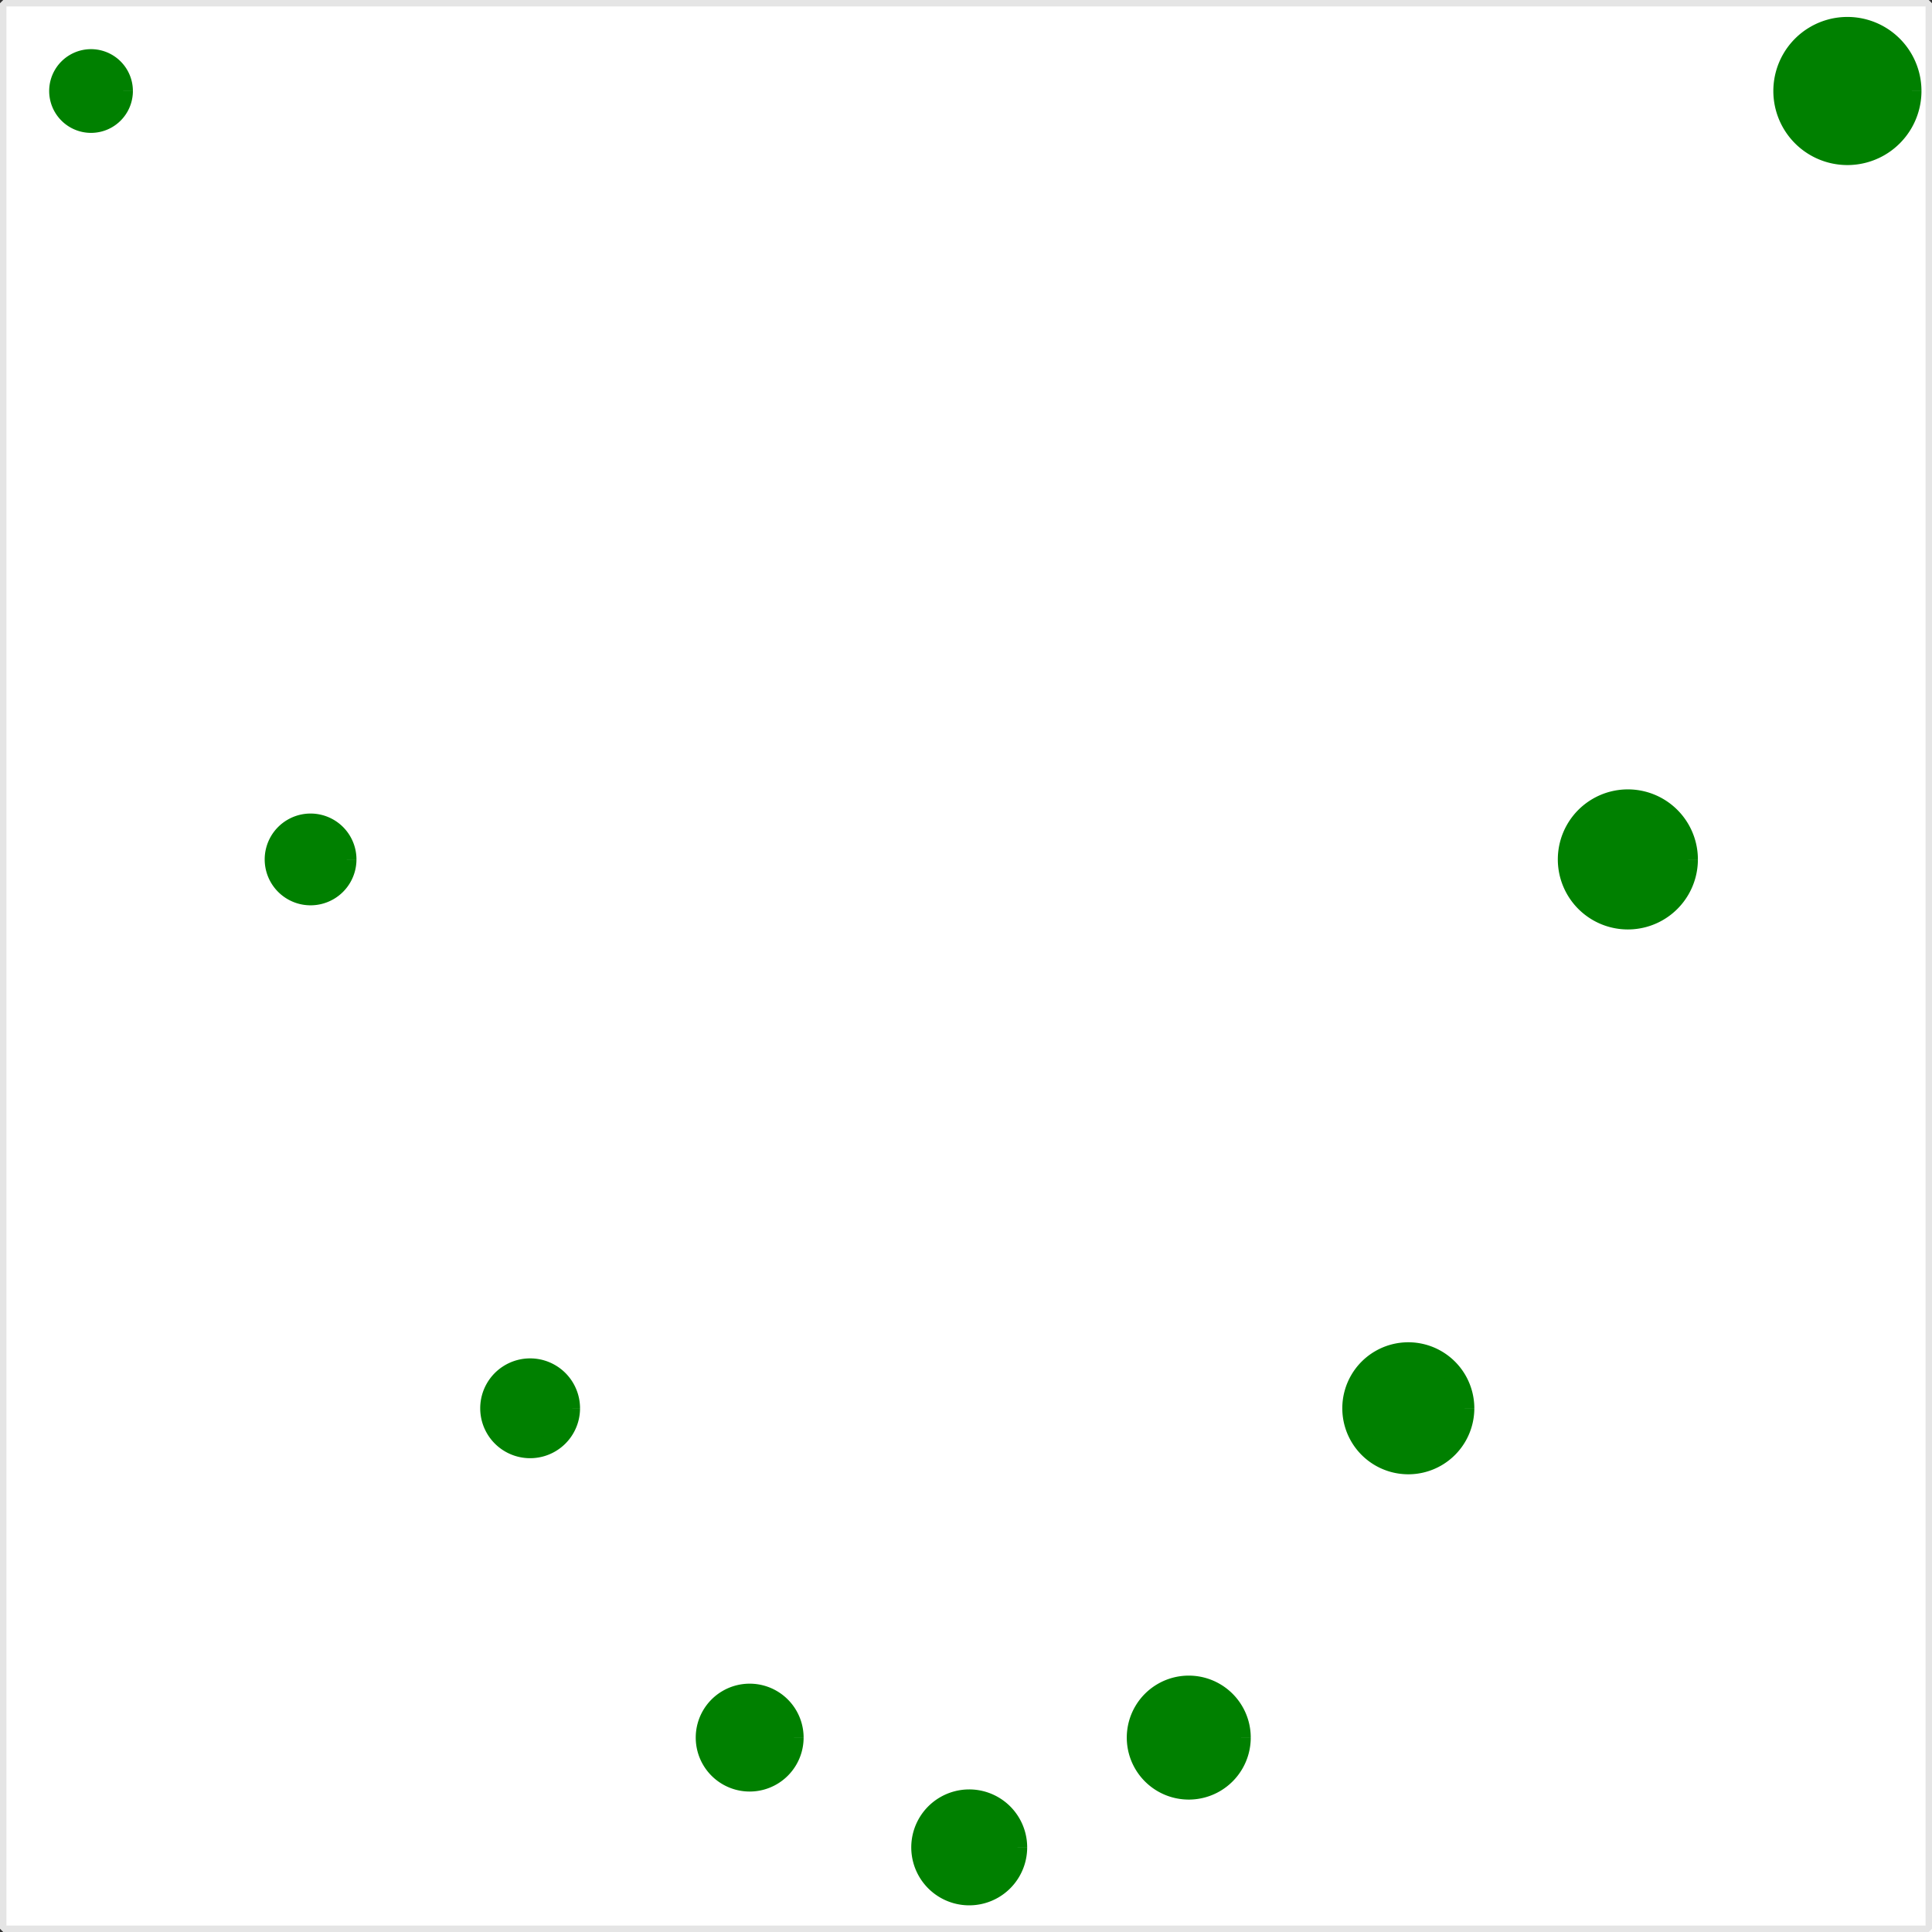 <svg version="1.1" xmlns="http://www.w3.org/2000/svg" xmlns:xlink="http://www.w3.org/1999/xlink" width="300" height="300" style="width: 300px; height: 300px;"><rect width="100%" height="100%" fill="#333333" stroke="none"/><defs><clipPath id="WwPAkCUCeZTO"><path fill="none" stroke="none" d=" M 0 0 L 300 0 L 300 300 L 0 300 L 0 0 Z"/></clipPath></defs><g><g transform="scale(1,1) translate(0.5,0.5)"><rect fill="#FFFFFF" stroke="none" x="0" y="0" width="300" height="300"/><rect fill="#ffffff" stroke="none" x="0" y="0" width="300" height="300"/><rect fill="#FFFFFF" stroke="none" x="0" y="0" width="300" height="300"/><rect fill="#ffffff" stroke="none" x="0" y="0" width="300" height="300"/><g><rect fill="none" stroke="#e5e5e5" x="0" y="0" width="299" height="299" stroke-linejoin="bevel" stroke-miterlimit="10"/></g><g clip-path="url(#WwPAkCUCeZTO)"><g><g><path fill="none" stroke="none"/><path fill="green" stroke="green" paint-order="fill stroke markers" d=" M 18.636 13.636 A 5 5 0 1 1 18.636 13.631" stroke-linejoin="bevel" stroke-miterlimit="10" stroke-width="3"/><path fill="green" stroke="green" paint-order="fill stroke markers" d=" M 53.352 132.955 A 5.625 5.625 0 1 1 53.352 132.949" stroke-linejoin="bevel" stroke-miterlimit="10" stroke-width="3"/><path fill="green" stroke="green" paint-order="fill stroke markers" d=" M 88.068 218.182 A 6.25 6.25 0 1 1 88.068 218.176" stroke-linejoin="bevel" stroke-miterlimit="10" stroke-width="3"/><path fill="green" stroke="green" paint-order="fill stroke markers" d=" M 122.784 269.318 A 6.875 6.875 0 1 1 122.784 269.311" stroke-linejoin="bevel" stroke-miterlimit="10" stroke-width="3"/><path fill="green" stroke="green" paint-order="fill stroke markers" d=" M 157.5 286.364 A 7.5 7.5 0 1 1 157.5 286.356" stroke-linejoin="bevel" stroke-miterlimit="10" stroke-width="3"/><path fill="green" stroke="green" paint-order="fill stroke markers" d=" M 192.216 269.318 A 8.125 8.125 0 1 1 192.216 269.31" stroke-linejoin="bevel" stroke-miterlimit="10" stroke-width="3"/><path fill="green" stroke="green" paint-order="fill stroke markers" d=" M 226.932 218.182 A 8.75 8.75 0 1 1 226.932 218.173" stroke-linejoin="bevel" stroke-miterlimit="10" stroke-width="3"/><path fill="green" stroke="green" paint-order="fill stroke markers" d=" M 261.648 132.955 A 9.375 9.375 0 1 1 261.648 132.945" stroke-linejoin="bevel" stroke-miterlimit="10" stroke-width="3"/><path fill="green" stroke="green" paint-order="fill stroke markers" d=" M 296.364 13.636 A 10 10 0 1 1 296.364 13.626" stroke-linejoin="bevel" stroke-miterlimit="10" stroke-width="3"/></g></g></g></g></g></svg>